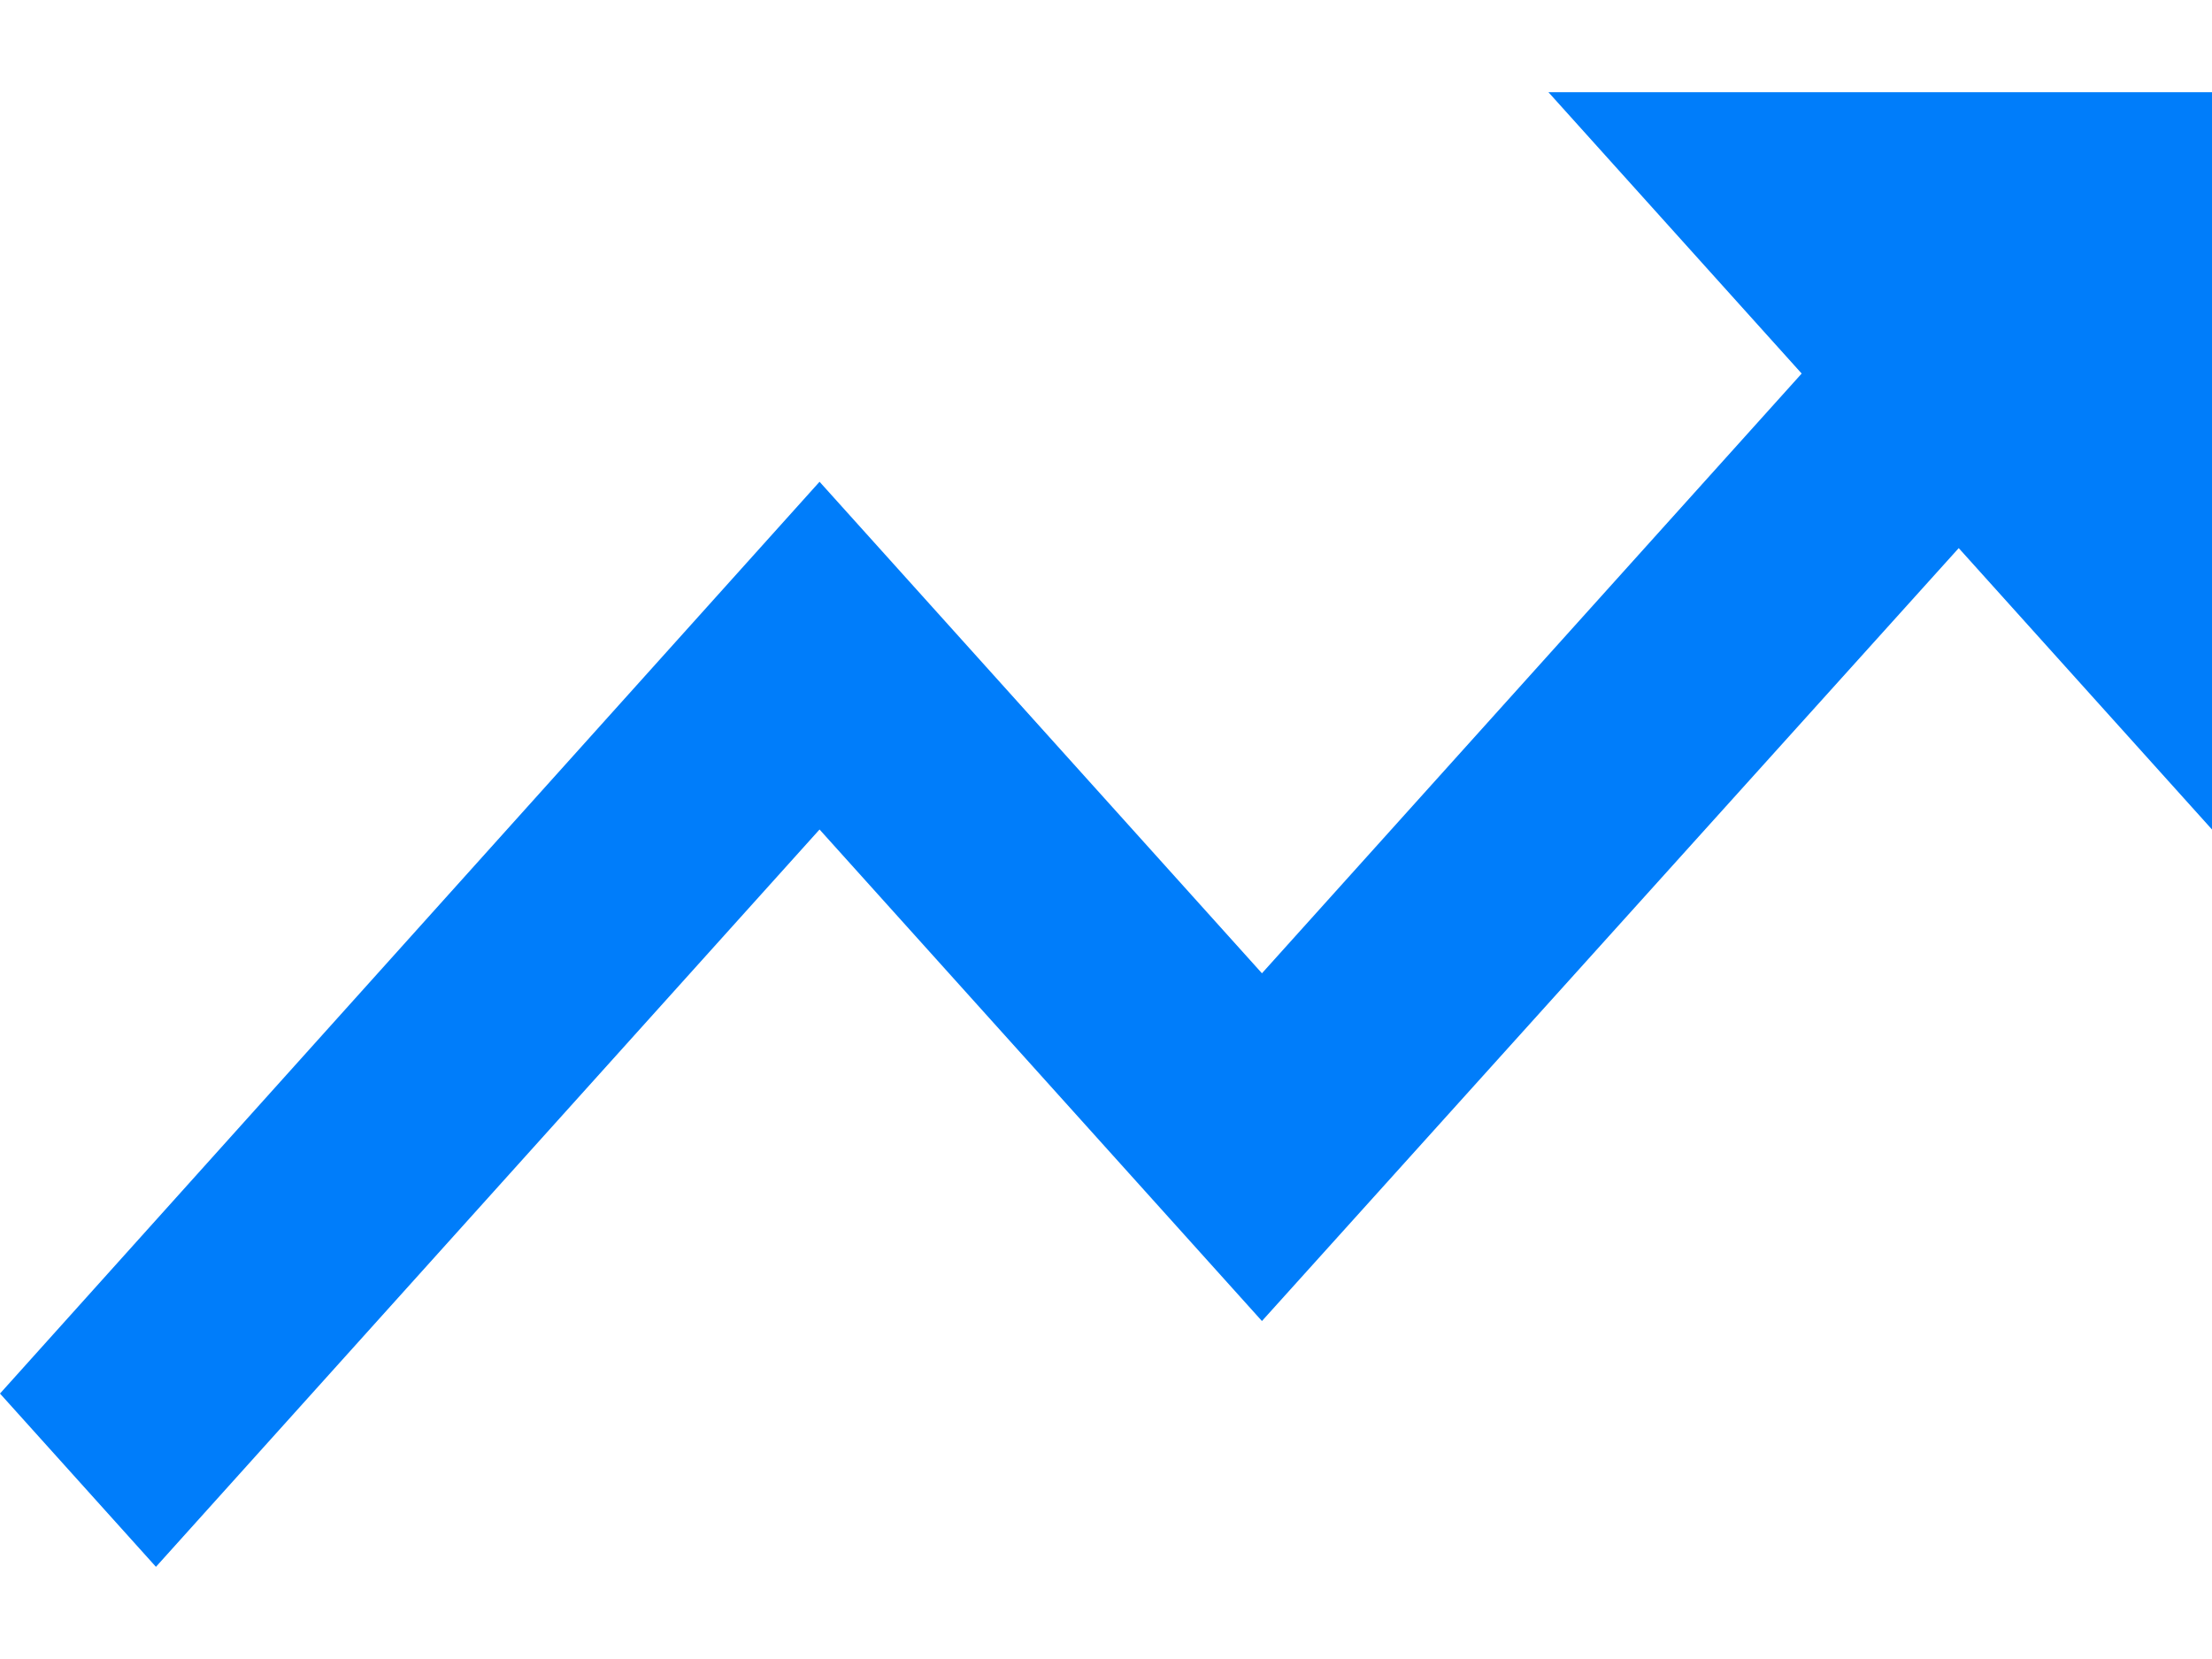 <svg width="16" height="12" viewBox="0 0 24 16" fill="none" xmlns="http://www.w3.org/2000/svg">
<path d="M16.8 0L19.548 3.053L13.692 9.56L8.892 4.227L0 14.12L1.692 16L8.892 8L13.692 13.333L21.252 4.947L24 8V0H16.8Z" fill="#007DFA"/>
</svg>
